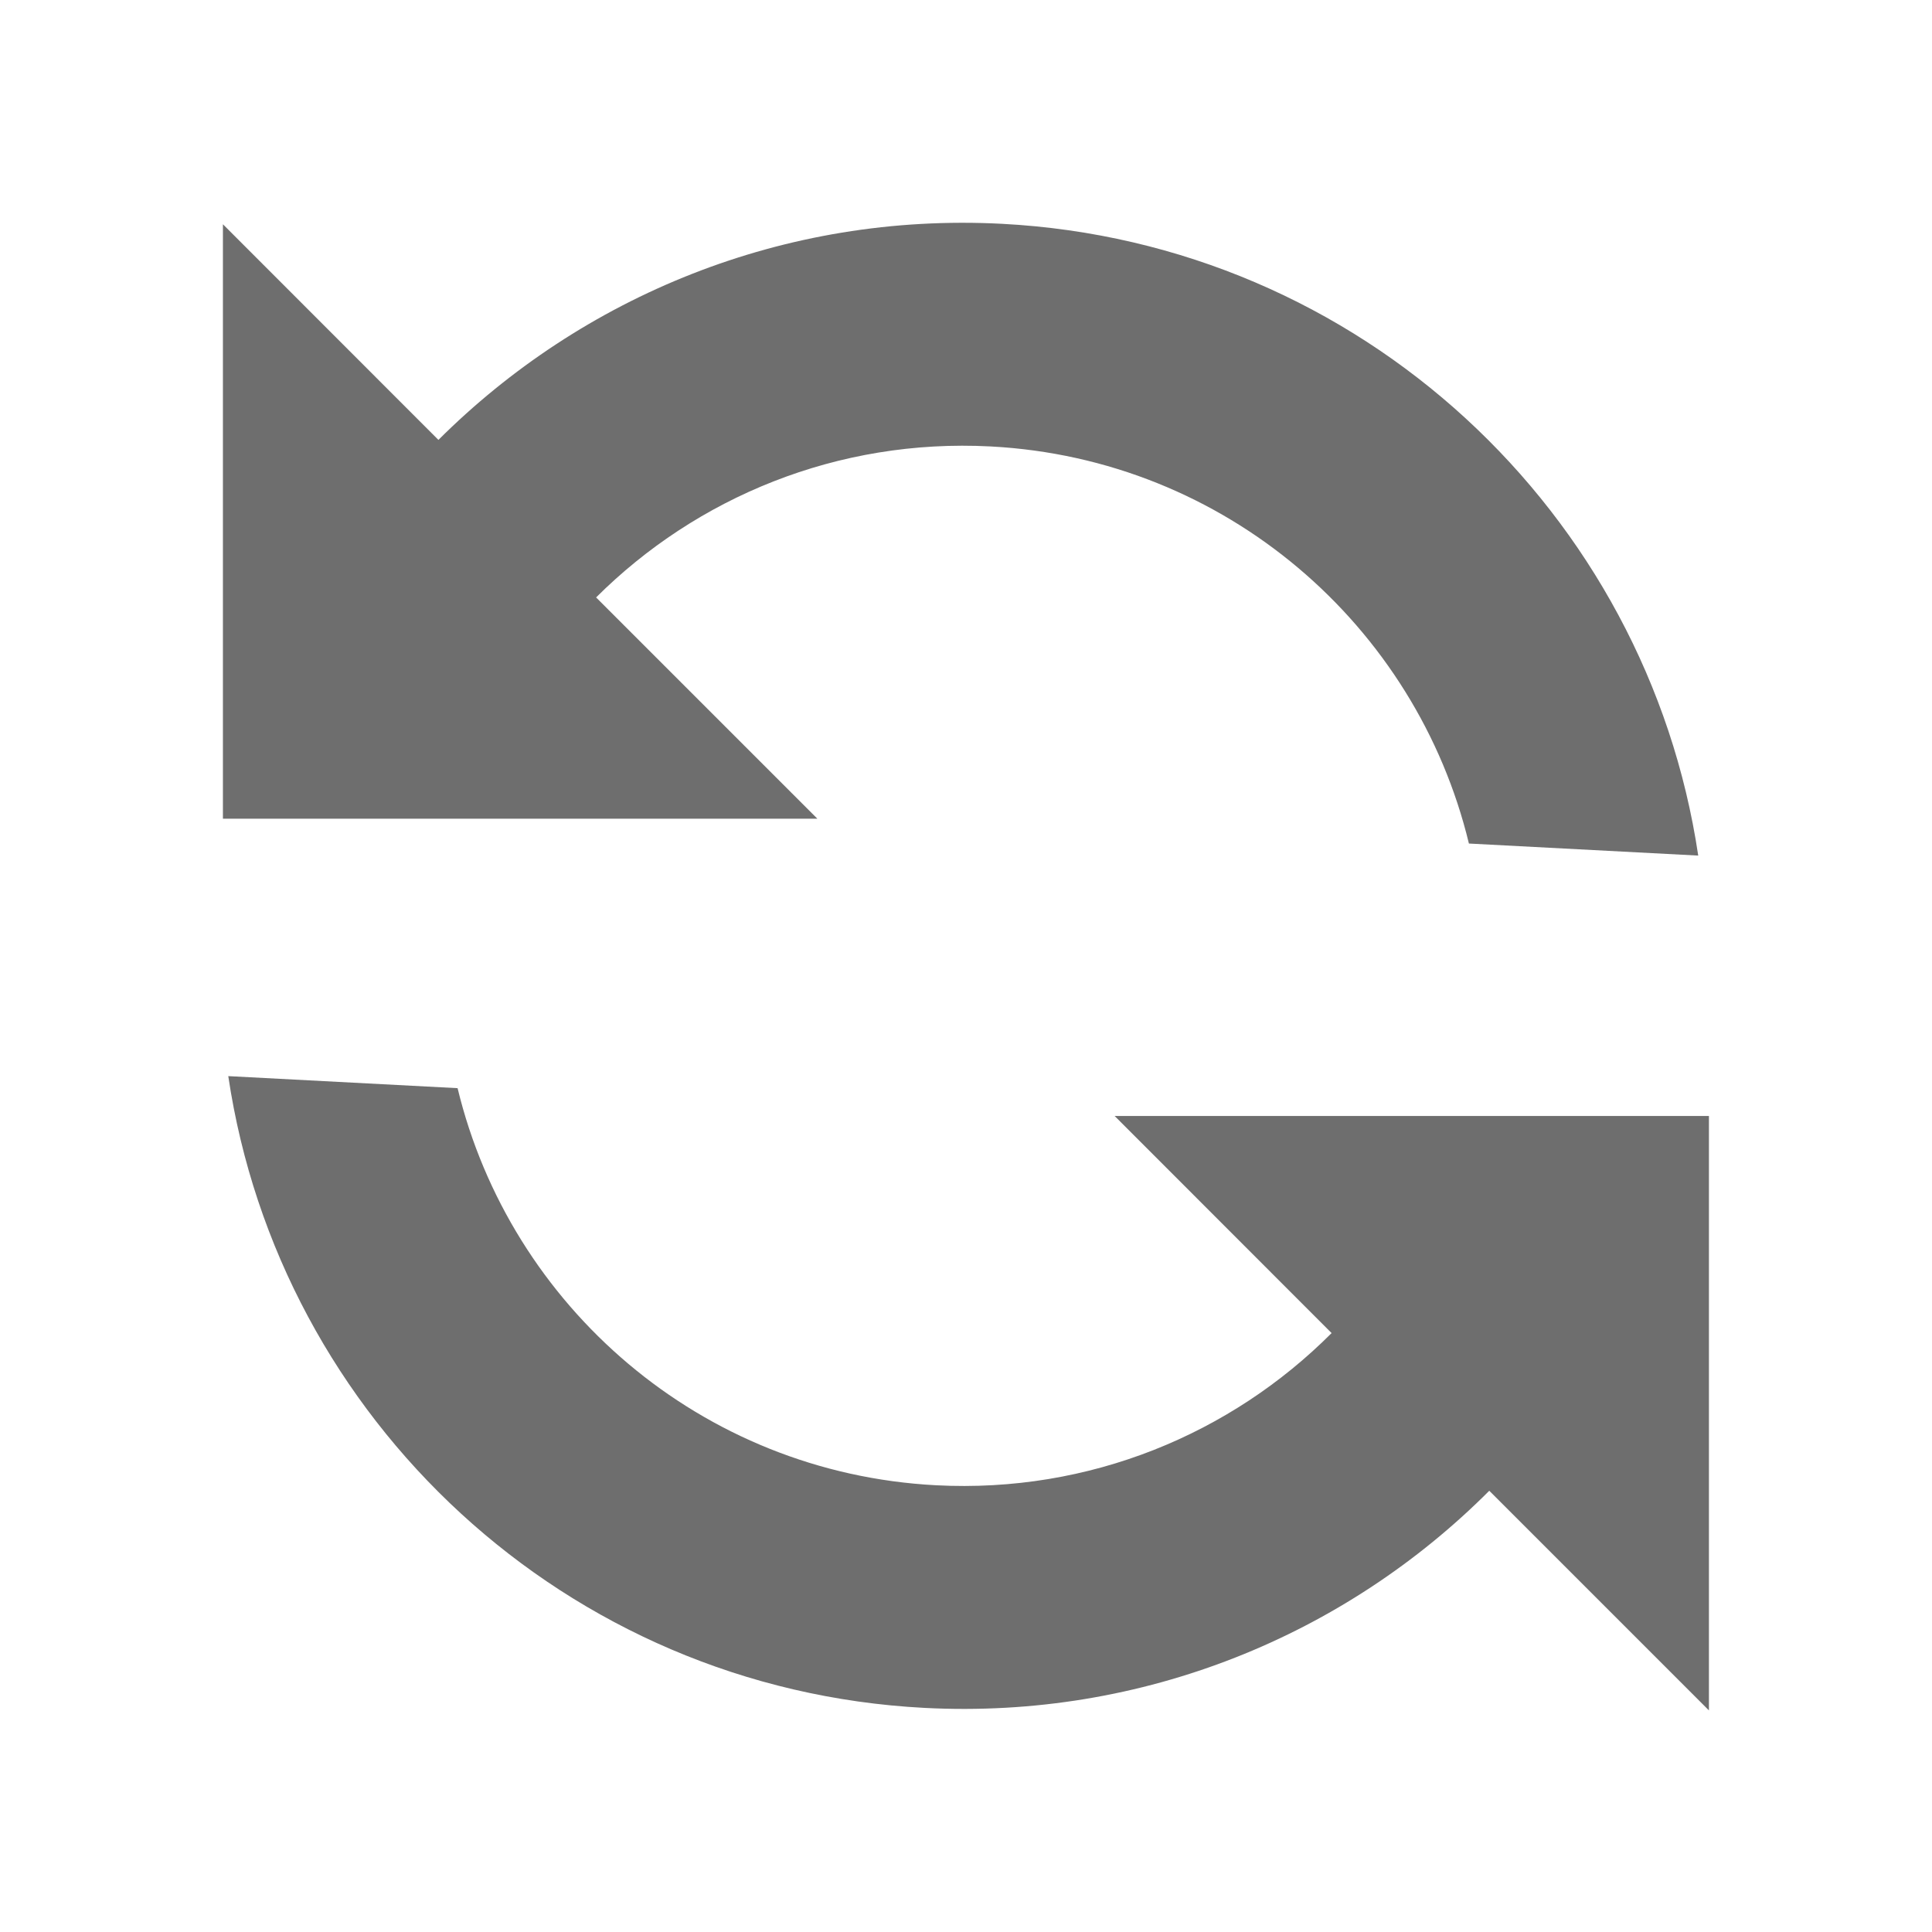 <svg width="13" height="13" viewBox="0 0 13 13" fill="none" xmlns="http://www.w3.org/2000/svg">
<path fill-rule="evenodd" clip-rule="evenodd" d="M7.5 7.509L8.96 8.97C8.283 9.649 7.331 10.048 6.298 9.994C4.715 9.911 3.433 8.788 3.079 7.322L1.536 7.241C1.879 9.545 3.804 11.366 6.22 11.492C7.695 11.569 9.054 11 10.021 10.031L11.499 11.509L11.499 7.509L7.5 7.509ZM11.427 5.757C11.084 3.454 9.159 1.633 6.743 1.506C5.272 1.429 3.917 1.996 2.95 2.96L1.5 1.509L1.5 5.509L5.5 5.509L4.011 4.02C4.687 3.346 5.636 2.95 6.665 3.004C8.248 3.087 9.53 4.21 9.884 5.676L11.427 5.757Z" fill="#6E6E6E"/>
</svg>
